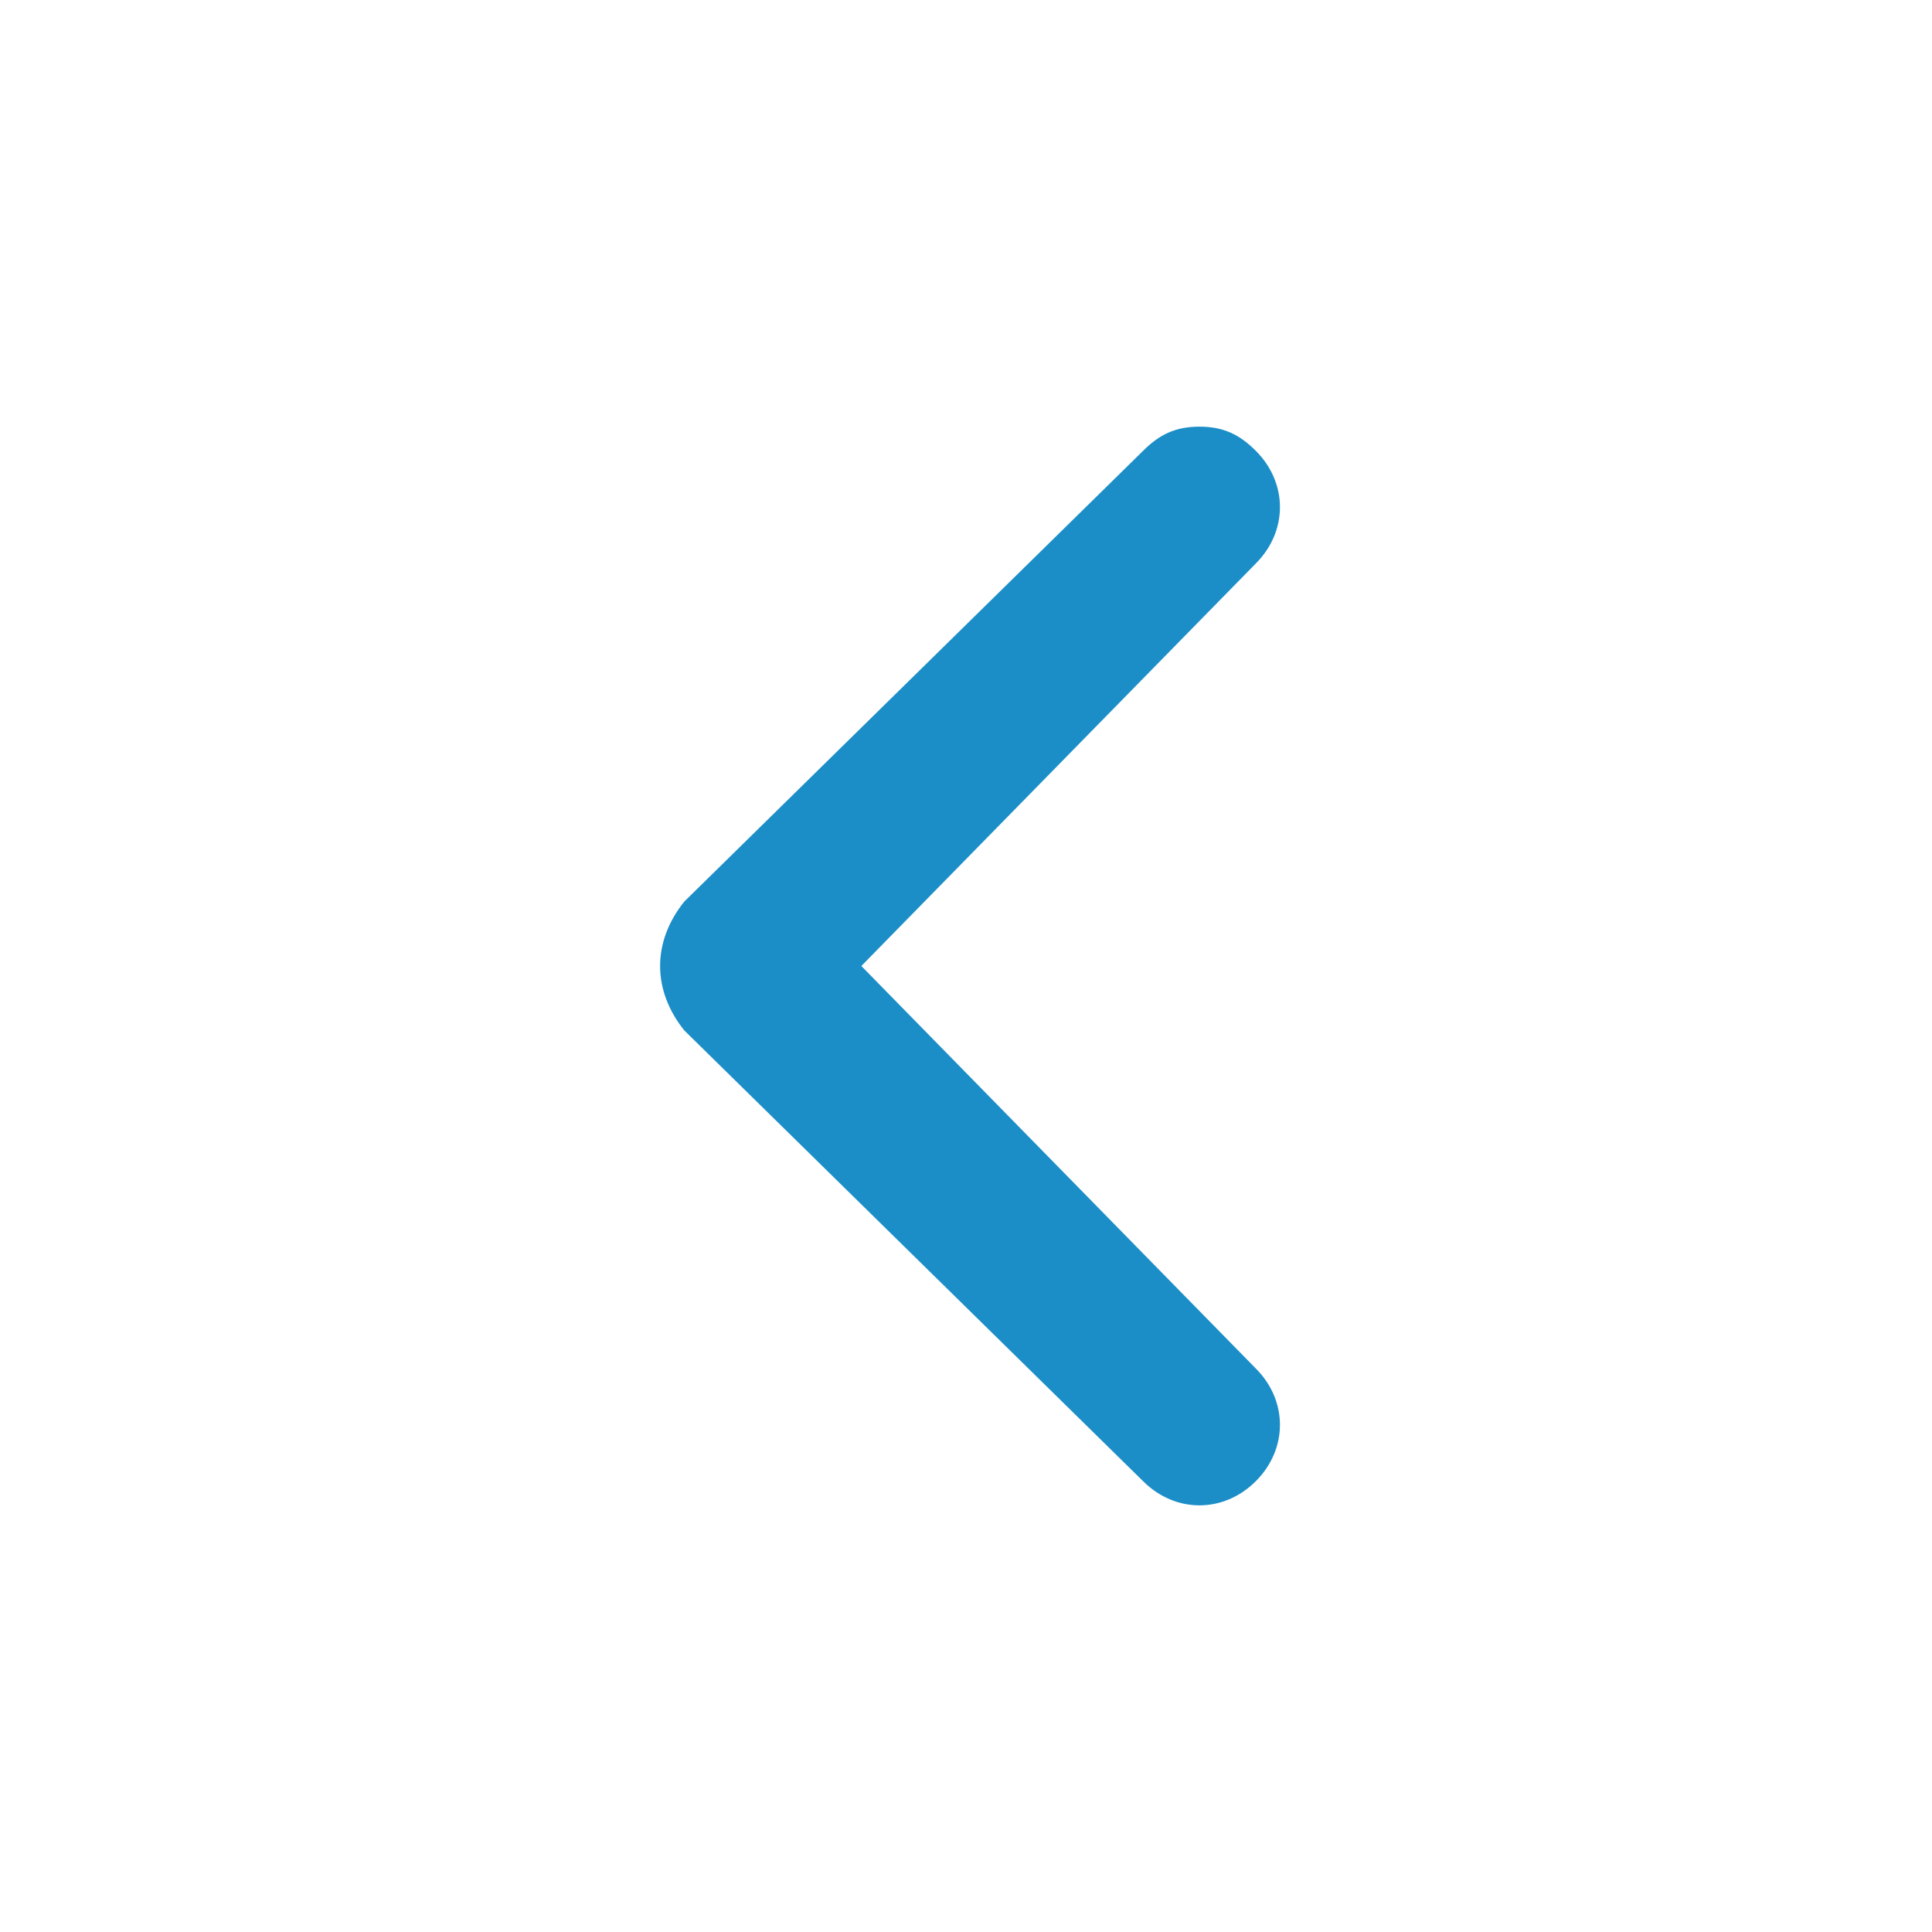 <svg xmlns="http://www.w3.org/2000/svg" enable-background="new 0 0 24 24" viewBox="0 0 24 24"><path fill="#1B8EC8" d="M8.5,12.8l5.7,5.6c0.4,0.4,1,0.4,1.4,0c0,0,0,0,0,0c0.4-0.4,0.4-1,0-1.4l-4.9-5l4.9-5c0.4-0.4,0.4-1,0-1.4c-0.2-0.2-0.4-0.3-0.7-0.3c-0.3,0-0.5,0.1-0.7,0.3l-5.7,5.6C8.1,11.7,8.1,12.3,8.5,12.8C8.5,12.7,8.5,12.7,8.5,12.8z"/></svg>